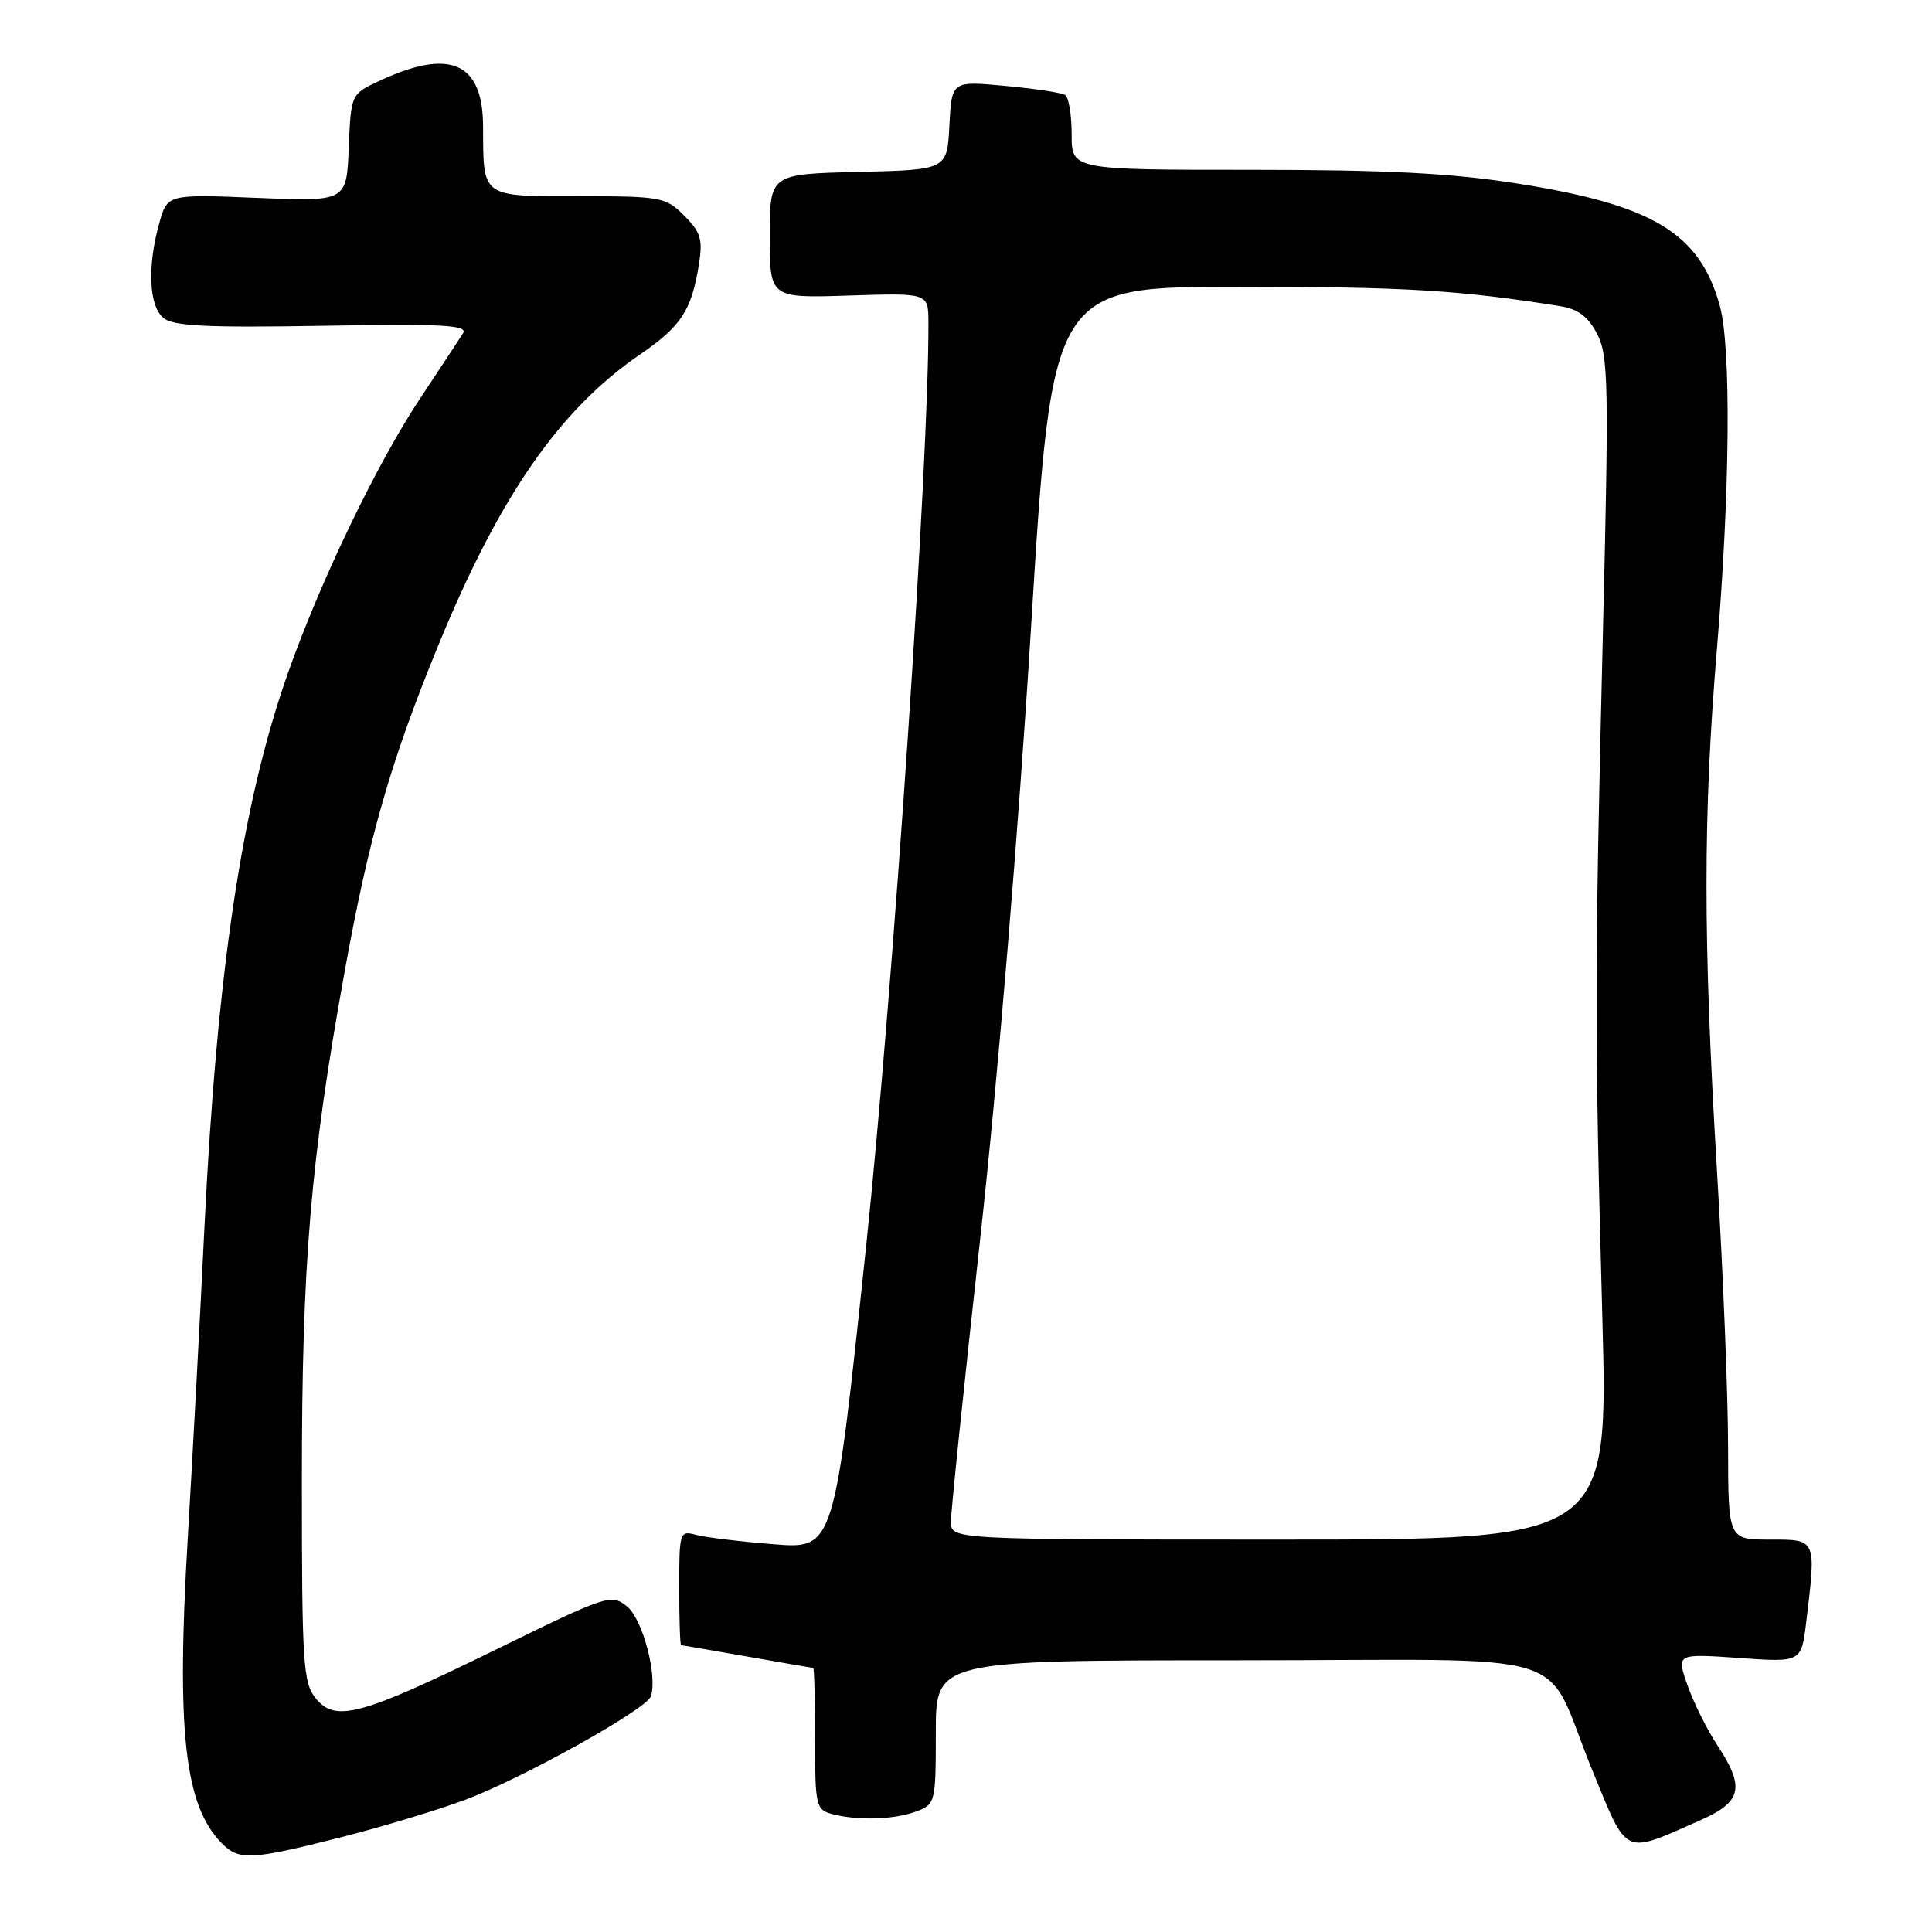 <?xml version="1.0" encoding="UTF-8" standalone="no"?>
<!DOCTYPE svg PUBLIC "-//W3C//DTD SVG 1.1//EN" "http://www.w3.org/Graphics/SVG/1.1/DTD/svg11.dtd" >
<svg xmlns="http://www.w3.org/2000/svg" xmlns:xlink="http://www.w3.org/1999/xlink" version="1.1" viewBox="0 0 256 256">
 <g >
 <path fill="currentColor"
d=" M 45.14 243.46 C 50.64 242.07 58.11 239.81 61.73 238.45 C 69.35 235.58 85.67 226.48 86.24 224.78 C 87.15 222.06 85.16 214.55 83.10 212.88 C 80.99 211.17 80.53 211.32 65.75 218.56 C 47.77 227.36 44.44 228.26 41.83 225.03 C 40.16 222.98 40.00 220.44 40.00 196.13 C 40.00 167.42 41.14 153.81 45.62 129.00 C 48.89 110.85 51.76 100.88 58.17 85.29 C 66.23 65.67 74.20 54.22 84.82 46.96 C 90.25 43.24 91.64 41.13 92.61 35.04 C 93.14 31.72 92.85 30.76 90.66 28.57 C 88.20 26.11 87.60 26.00 76.66 26.00 C 63.69 26.00 64.04 26.26 64.01 16.75 C 63.99 8.17 59.56 6.30 50.00 10.84 C 46.53 12.48 46.50 12.57 46.21 19.61 C 45.92 26.71 45.92 26.71 34.04 26.22 C 22.17 25.73 22.17 25.73 21.09 29.62 C 19.50 35.34 19.74 40.54 21.65 42.13 C 22.96 43.21 27.36 43.43 42.75 43.17 C 58.76 42.89 62.04 43.07 61.35 44.17 C 60.88 44.90 58.31 48.82 55.62 52.87 C 49.85 61.60 42.43 77.04 38.11 89.31 C 32.06 106.51 28.74 128.67 27.07 163.00 C 26.50 174.82 25.51 193.18 24.88 203.80 C 23.35 229.50 24.46 239.31 29.43 244.29 C 31.69 246.55 33.31 246.46 45.14 243.46 Z  M 225.35 241.17 C 230.82 238.75 231.24 236.83 227.54 231.23 C 226.19 229.18 224.41 225.61 223.60 223.30 C 222.13 219.11 222.13 219.11 230.41 219.69 C 238.69 220.28 238.69 220.28 239.34 214.89 C 240.66 203.83 240.74 204.00 234.50 204.00 C 229.00 204.00 229.00 204.00 228.98 191.75 C 228.98 185.01 228.31 168.47 227.50 155.00 C 225.66 124.21 225.66 108.14 227.50 86.00 C 229.24 65.07 229.40 46.00 227.88 40.50 C 225.21 30.87 219.02 27.14 201.00 24.31 C 192.29 22.94 183.75 22.50 165.75 22.50 C 142.00 22.50 142.00 22.50 142.00 17.81 C 142.00 15.23 141.61 12.87 141.13 12.58 C 140.64 12.28 137.07 11.74 133.18 11.38 C 126.11 10.72 126.11 10.72 125.80 16.61 C 125.50 22.50 125.50 22.50 113.75 22.78 C 102.00 23.06 102.00 23.06 102.00 31.28 C 102.00 39.50 102.00 39.50 112.50 39.16 C 123.00 38.82 123.00 38.82 123.02 42.66 C 123.12 60.54 118.36 131.19 114.74 165.38 C 110.53 205.26 110.53 205.26 102.51 204.62 C 98.11 204.27 93.49 203.71 92.25 203.38 C 90.06 202.78 90.00 202.97 90.00 210.38 C 90.00 214.57 90.11 218.00 90.25 218.00 C 90.39 218.00 94.33 218.68 99.00 219.50 C 103.67 220.32 107.61 221.00 107.75 221.00 C 107.89 221.00 108.00 225.22 108.00 230.38 C 108.00 239.27 108.12 239.80 110.25 240.37 C 113.62 241.27 118.55 241.12 121.43 240.02 C 123.94 239.07 124.00 238.83 124.00 229.52 C 124.00 220.00 124.00 220.00 163.98 220.00 C 210.37 220.00 204.21 218.08 211.02 234.65 C 215.73 246.11 214.97 245.76 225.35 241.17 Z  M 126.00 201.62 C 126.00 200.31 127.76 183.33 129.91 163.87 C 132.21 143.05 134.97 109.89 136.61 83.25 C 139.40 38.00 139.40 38.00 164.26 38.00 C 186.16 38.00 193.39 38.44 206.75 40.57 C 209.11 40.95 210.44 41.95 211.64 44.27 C 213.12 47.14 213.20 50.94 212.39 83.97 C 211.30 128.82 211.29 136.79 212.31 174.25 C 213.12 204.00 213.12 204.00 169.56 204.00 C 126.00 204.00 126.00 204.00 126.00 201.62 Z "/>
</g>
</svg>